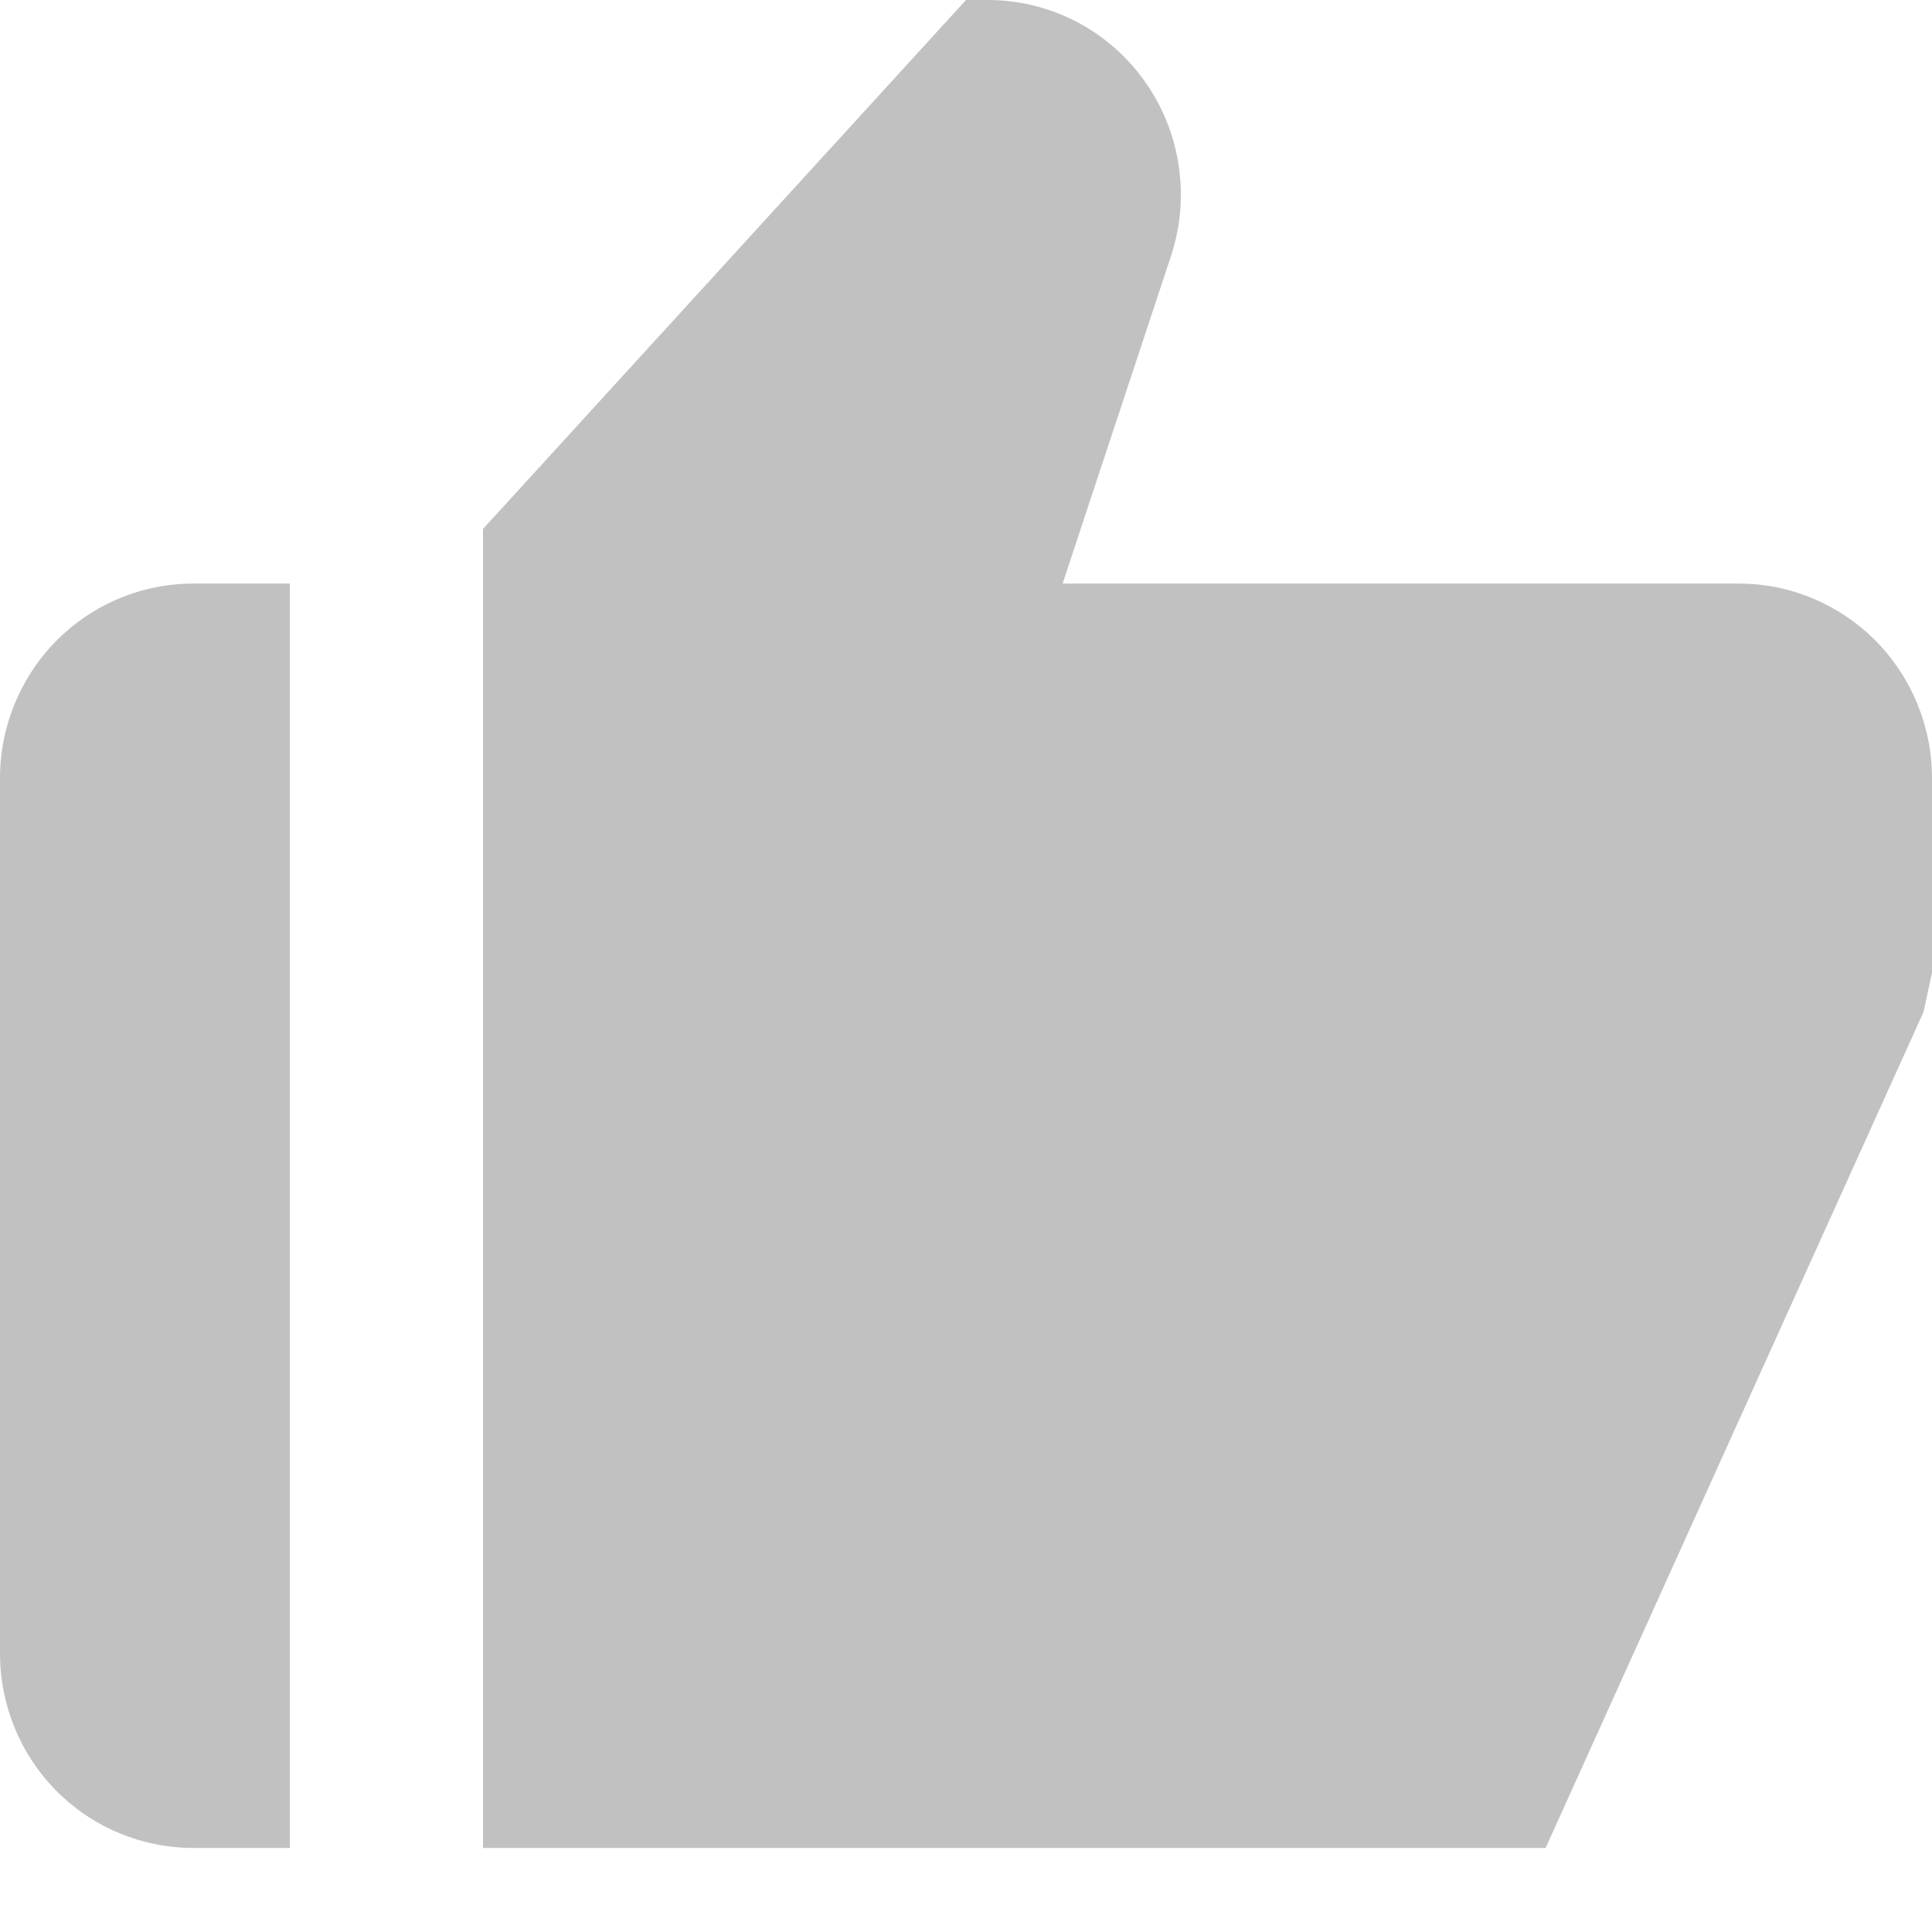 <svg width="18" height="18" viewBox="0 0 18 18" fill="none" xmlns="http://www.w3.org/2000/svg">
<path d="M1.8 17.217H2.7V5.437H1.8C1.323 5.437 0.865 5.628 0.527 5.968C0.19 6.308 0 6.769 0 7.249V15.405C0 15.886 0.19 16.347 0.527 16.687C0.865 17.026 1.323 17.217 1.8 17.217ZM16.2 5.437H9.9L10.91 2.385C11 2.113 11.024 1.823 10.981 1.539C10.938 1.255 10.829 0.986 10.662 0.753C10.496 0.52 10.276 0.33 10.023 0.199C9.769 0.068 9.488 7.44088e-05 9.203 0H9L4.5 4.928V17.217H14.4L17.921 9.428L18 9.062V7.249C18 6.769 17.81 6.308 17.473 5.968C17.135 5.628 16.677 5.437 16.2 5.437Z" fill="#C1C1C1"/>
</svg>
